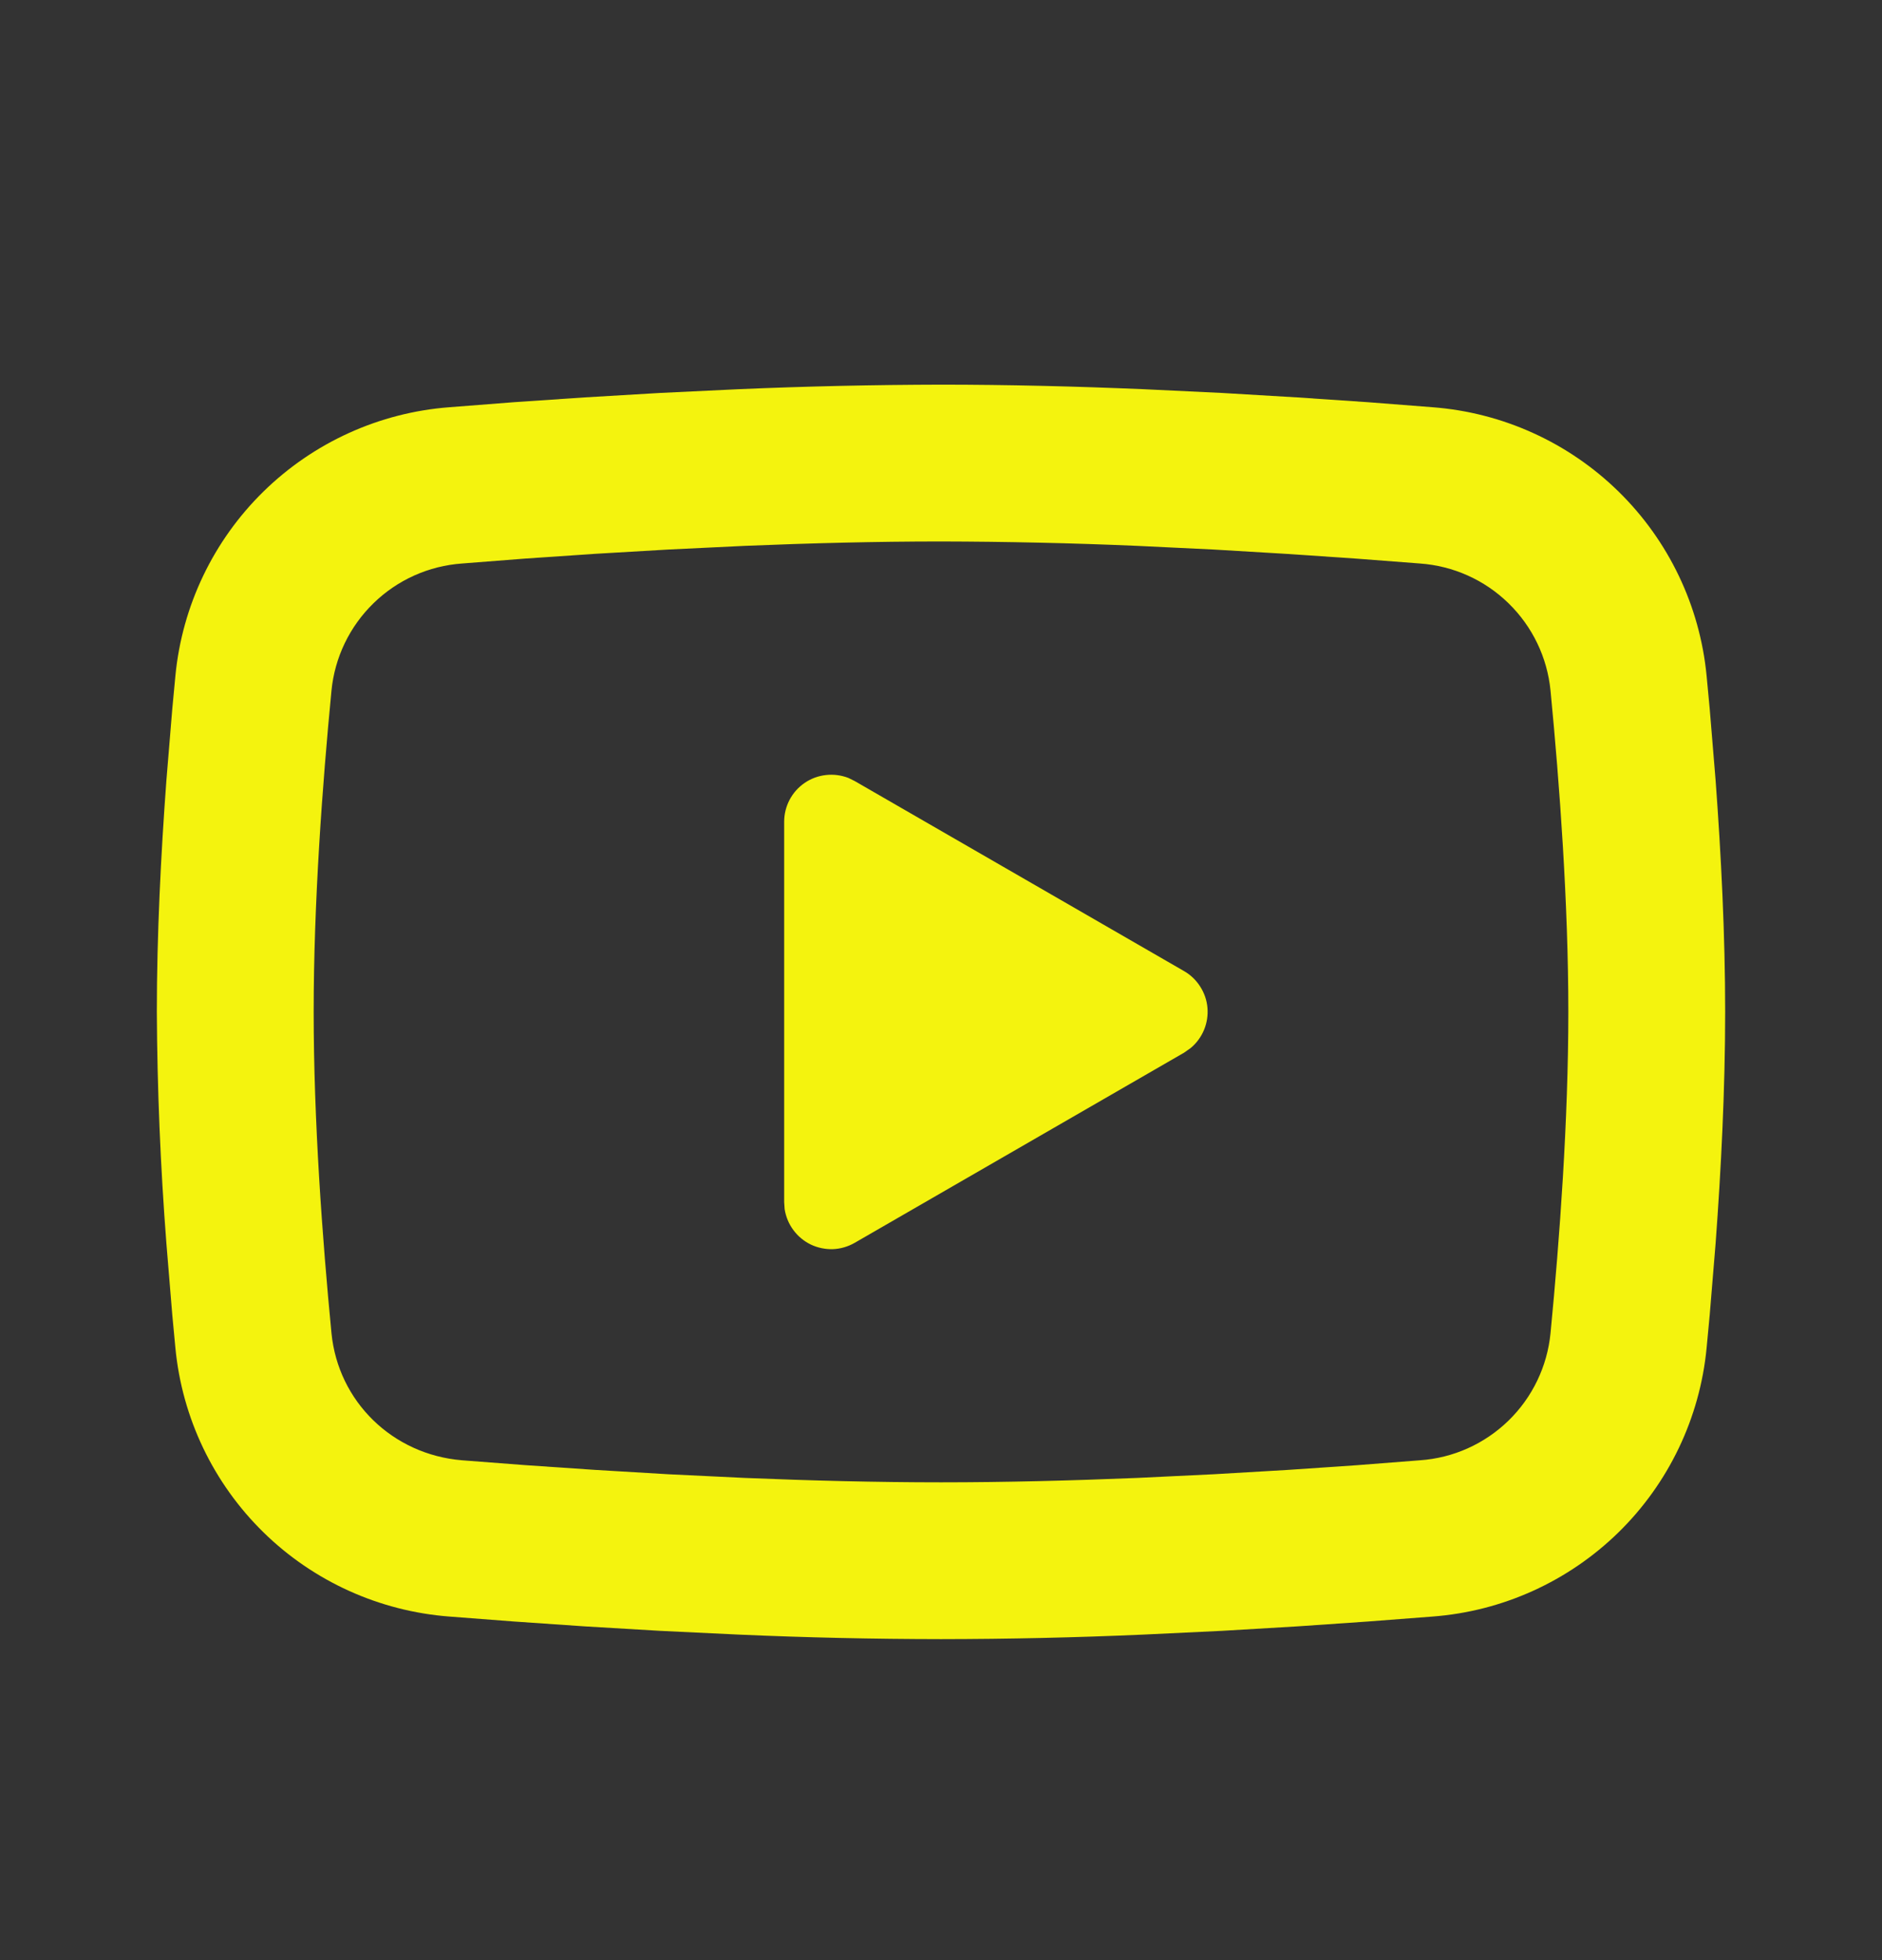 <svg width="24" height="25" viewBox="0 0 24 25" fill="none" xmlns="http://www.w3.org/2000/svg">
<rect x="0" y="0" width="24" height="25" fill="#333333" stroke="none"/>
<path d="M12 4.906C12.855 4.906 13.732 4.928 14.582 4.964L15.586 5.012L16.547 5.069L17.447 5.13L18.269 5.194C19.161 5.262 20.001 5.643 20.64 6.269C21.279 6.895 21.677 7.727 21.763 8.617L21.803 9.042L21.878 9.952C21.948 10.895 22 11.923 22 12.906C22 13.889 21.948 14.917 21.878 15.86L21.803 16.77L21.763 17.195C21.677 18.086 21.279 18.918 20.64 19.544C20 20.17 19.16 20.551 18.268 20.618L17.448 20.681L16.548 20.743L15.586 20.8L14.582 20.848C13.722 20.886 12.861 20.905 12 20.906C11.139 20.905 10.278 20.886 9.418 20.848L8.414 20.8L7.453 20.743L6.553 20.681L5.731 20.618C4.839 20.55 3.999 20.17 3.36 19.544C2.721 18.918 2.323 18.086 2.237 17.195L2.197 16.77L2.122 15.86C2.046 14.877 2.005 13.892 2 12.906C2 11.923 2.052 10.895 2.122 9.952L2.197 9.042L2.237 8.617C2.323 7.727 2.721 6.895 3.36 6.269C3.999 5.643 4.838 5.262 5.73 5.194L6.551 5.13L7.451 5.069L8.413 5.012L9.417 4.964C10.277 4.927 11.139 4.908 12 4.906ZM12 6.906C11.175 6.906 10.326 6.928 9.5 6.962L8.522 7.009L7.583 7.064L6.701 7.124L5.893 7.187C5.468 7.217 5.068 7.396 4.763 7.694C4.458 7.991 4.268 8.386 4.227 8.81C4.11 10.019 4 11.524 4 12.906C4 14.288 4.11 15.793 4.227 17.002C4.312 17.874 5.004 18.552 5.893 18.625L6.701 18.687L7.583 18.747L8.522 18.803L9.5 18.85C10.326 18.884 11.175 18.906 12 18.906C12.825 18.906 13.674 18.884 14.5 18.85L15.478 18.803L16.417 18.748L17.299 18.688L18.107 18.625C18.532 18.596 18.932 18.416 19.237 18.119C19.542 17.822 19.732 17.426 19.773 17.002C19.89 15.793 20 14.288 20 12.906C20 11.524 19.89 10.019 19.773 8.81C19.732 8.386 19.542 7.991 19.237 7.694C18.932 7.396 18.532 7.217 18.107 7.187L17.299 7.125L16.417 7.065L15.478 7.009L14.5 6.962C13.667 6.926 12.834 6.908 12 6.906ZM10 10.481C10 10.383 10.024 10.287 10.069 10.201C10.115 10.114 10.181 10.04 10.262 9.985C10.342 9.93 10.435 9.896 10.533 9.885C10.63 9.874 10.728 9.887 10.819 9.922L10.9 9.962L15.1 12.386C15.184 12.434 15.254 12.502 15.306 12.584C15.358 12.665 15.39 12.758 15.398 12.854C15.406 12.95 15.391 13.047 15.354 13.136C15.317 13.225 15.259 13.304 15.185 13.366L15.1 13.426L10.9 15.851C10.815 15.9 10.72 15.928 10.622 15.932C10.525 15.935 10.427 15.915 10.339 15.873C10.251 15.83 10.175 15.767 10.117 15.688C10.059 15.61 10.021 15.518 10.006 15.421L10 15.331V10.481Z" fill="#F4F30E"/>
</svg>

